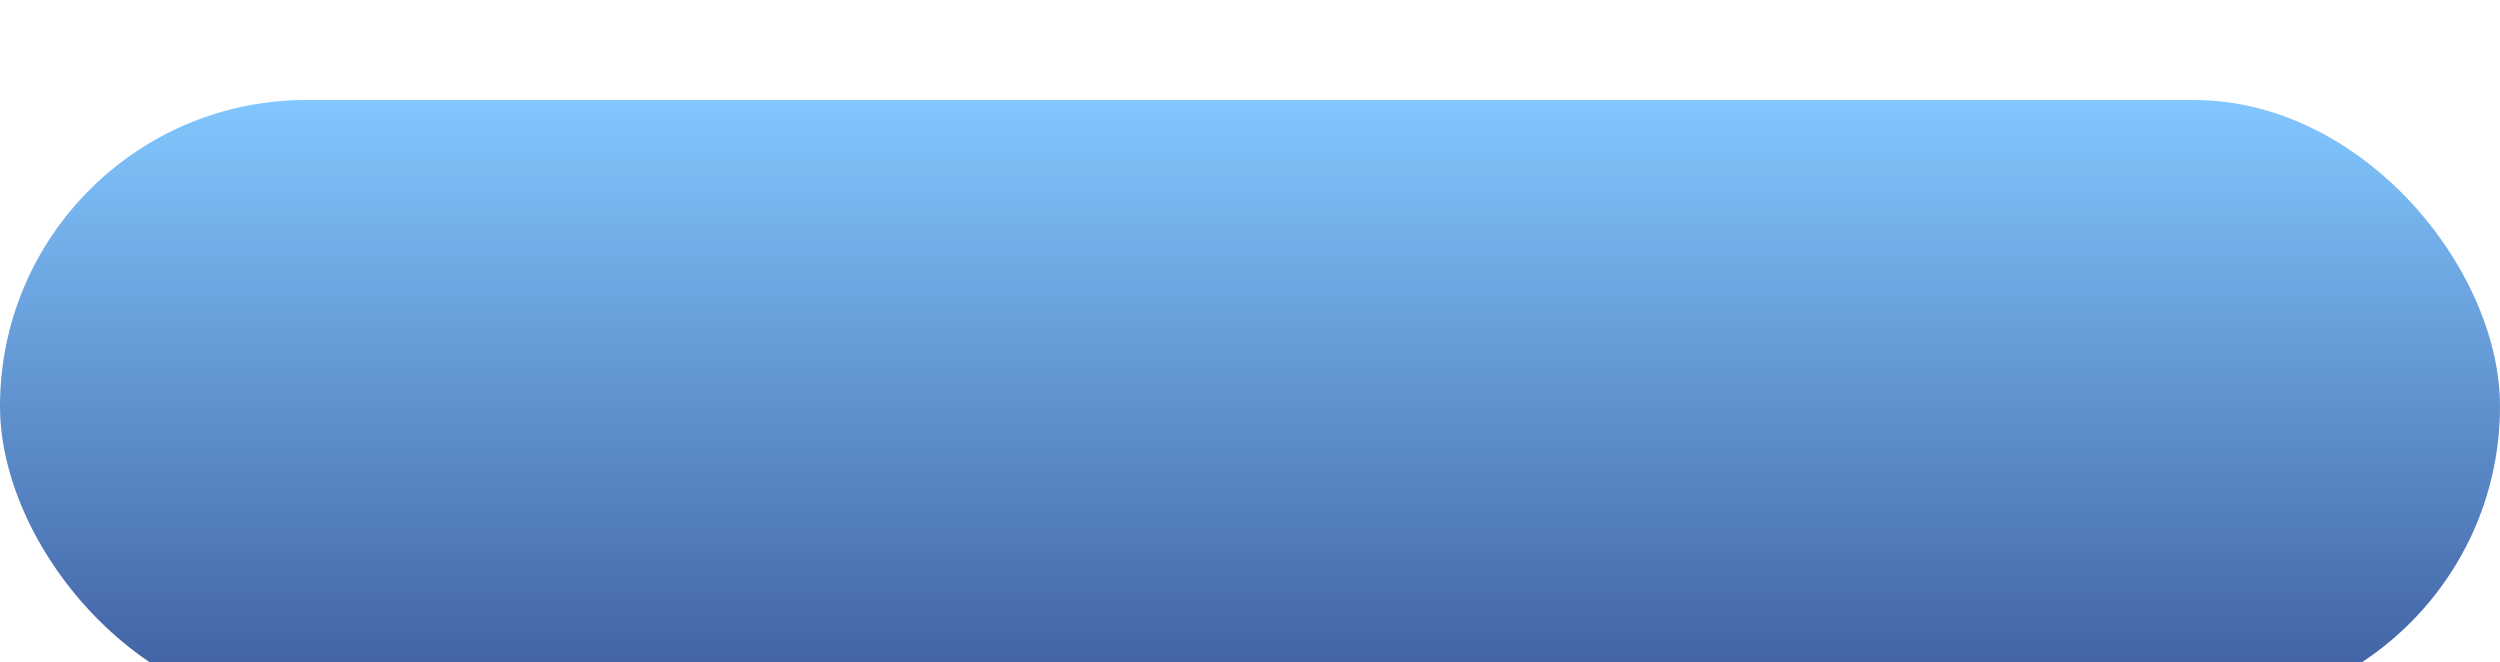 <svg width="200" height="53" viewBox="0 0 200 53" fill="none" xmlns="http://www.w3.org/2000/svg">
<g filter="url(#filter0_di_56_640)">
<rect width="200" height="49" rx="24.5" fill="url(#paint0_linear_56_640)"/>
</g>
<defs>
<filter id="filter0_di_56_640" x="0" y="0" width="200" height="53" filterUnits="userSpaceOnUse" color-interpolation-filters="sRGB">
<feFlood flood-opacity="0" result="BackgroundImageFix"/>
<feColorMatrix in="SourceAlpha" type="matrix" values="0 0 0 0 0 0 0 0 0 0 0 0 0 0 0 0 0 0 127 0" result="hardAlpha"/>
<feOffset dy="4"/>
<feComposite in2="hardAlpha" operator="out"/>
<feColorMatrix type="matrix" values="0 0 0 0 0.154 0 0 0 0 0.222 0 0 0 0 0.446 0 0 0 1 0"/>
<feBlend mode="normal" in2="BackgroundImageFix" result="effect1_dropShadow_56_640"/>
<feBlend mode="normal" in="SourceGraphic" in2="effect1_dropShadow_56_640" result="shape"/>
<feColorMatrix in="SourceAlpha" type="matrix" values="0 0 0 0 0 0 0 0 0 0 0 0 0 0 0 0 0 0 127 0" result="hardAlpha"/>
<feOffset dy="4"/>
<feGaussianBlur stdDeviation="2"/>
<feComposite in2="hardAlpha" operator="arithmetic" k2="-1" k3="1"/>
<feColorMatrix type="matrix" values="0 0 0 0 0.65 0 0 0 0 0.802 0 0 0 0 1 0 0 0 1 0"/>
<feBlend mode="normal" in2="shape" result="effect2_innerShadow_56_640"/>
</filter>
<linearGradient id="paint0_linear_56_640" x1="100" y1="1.46031e-06" x2="100" y2="49" gradientUnits="userSpaceOnUse">
<stop stop-color="#82C7FF"/>
<stop offset="1" stop-color="#3D5C9F"/>
</linearGradient>
</defs>
</svg>

